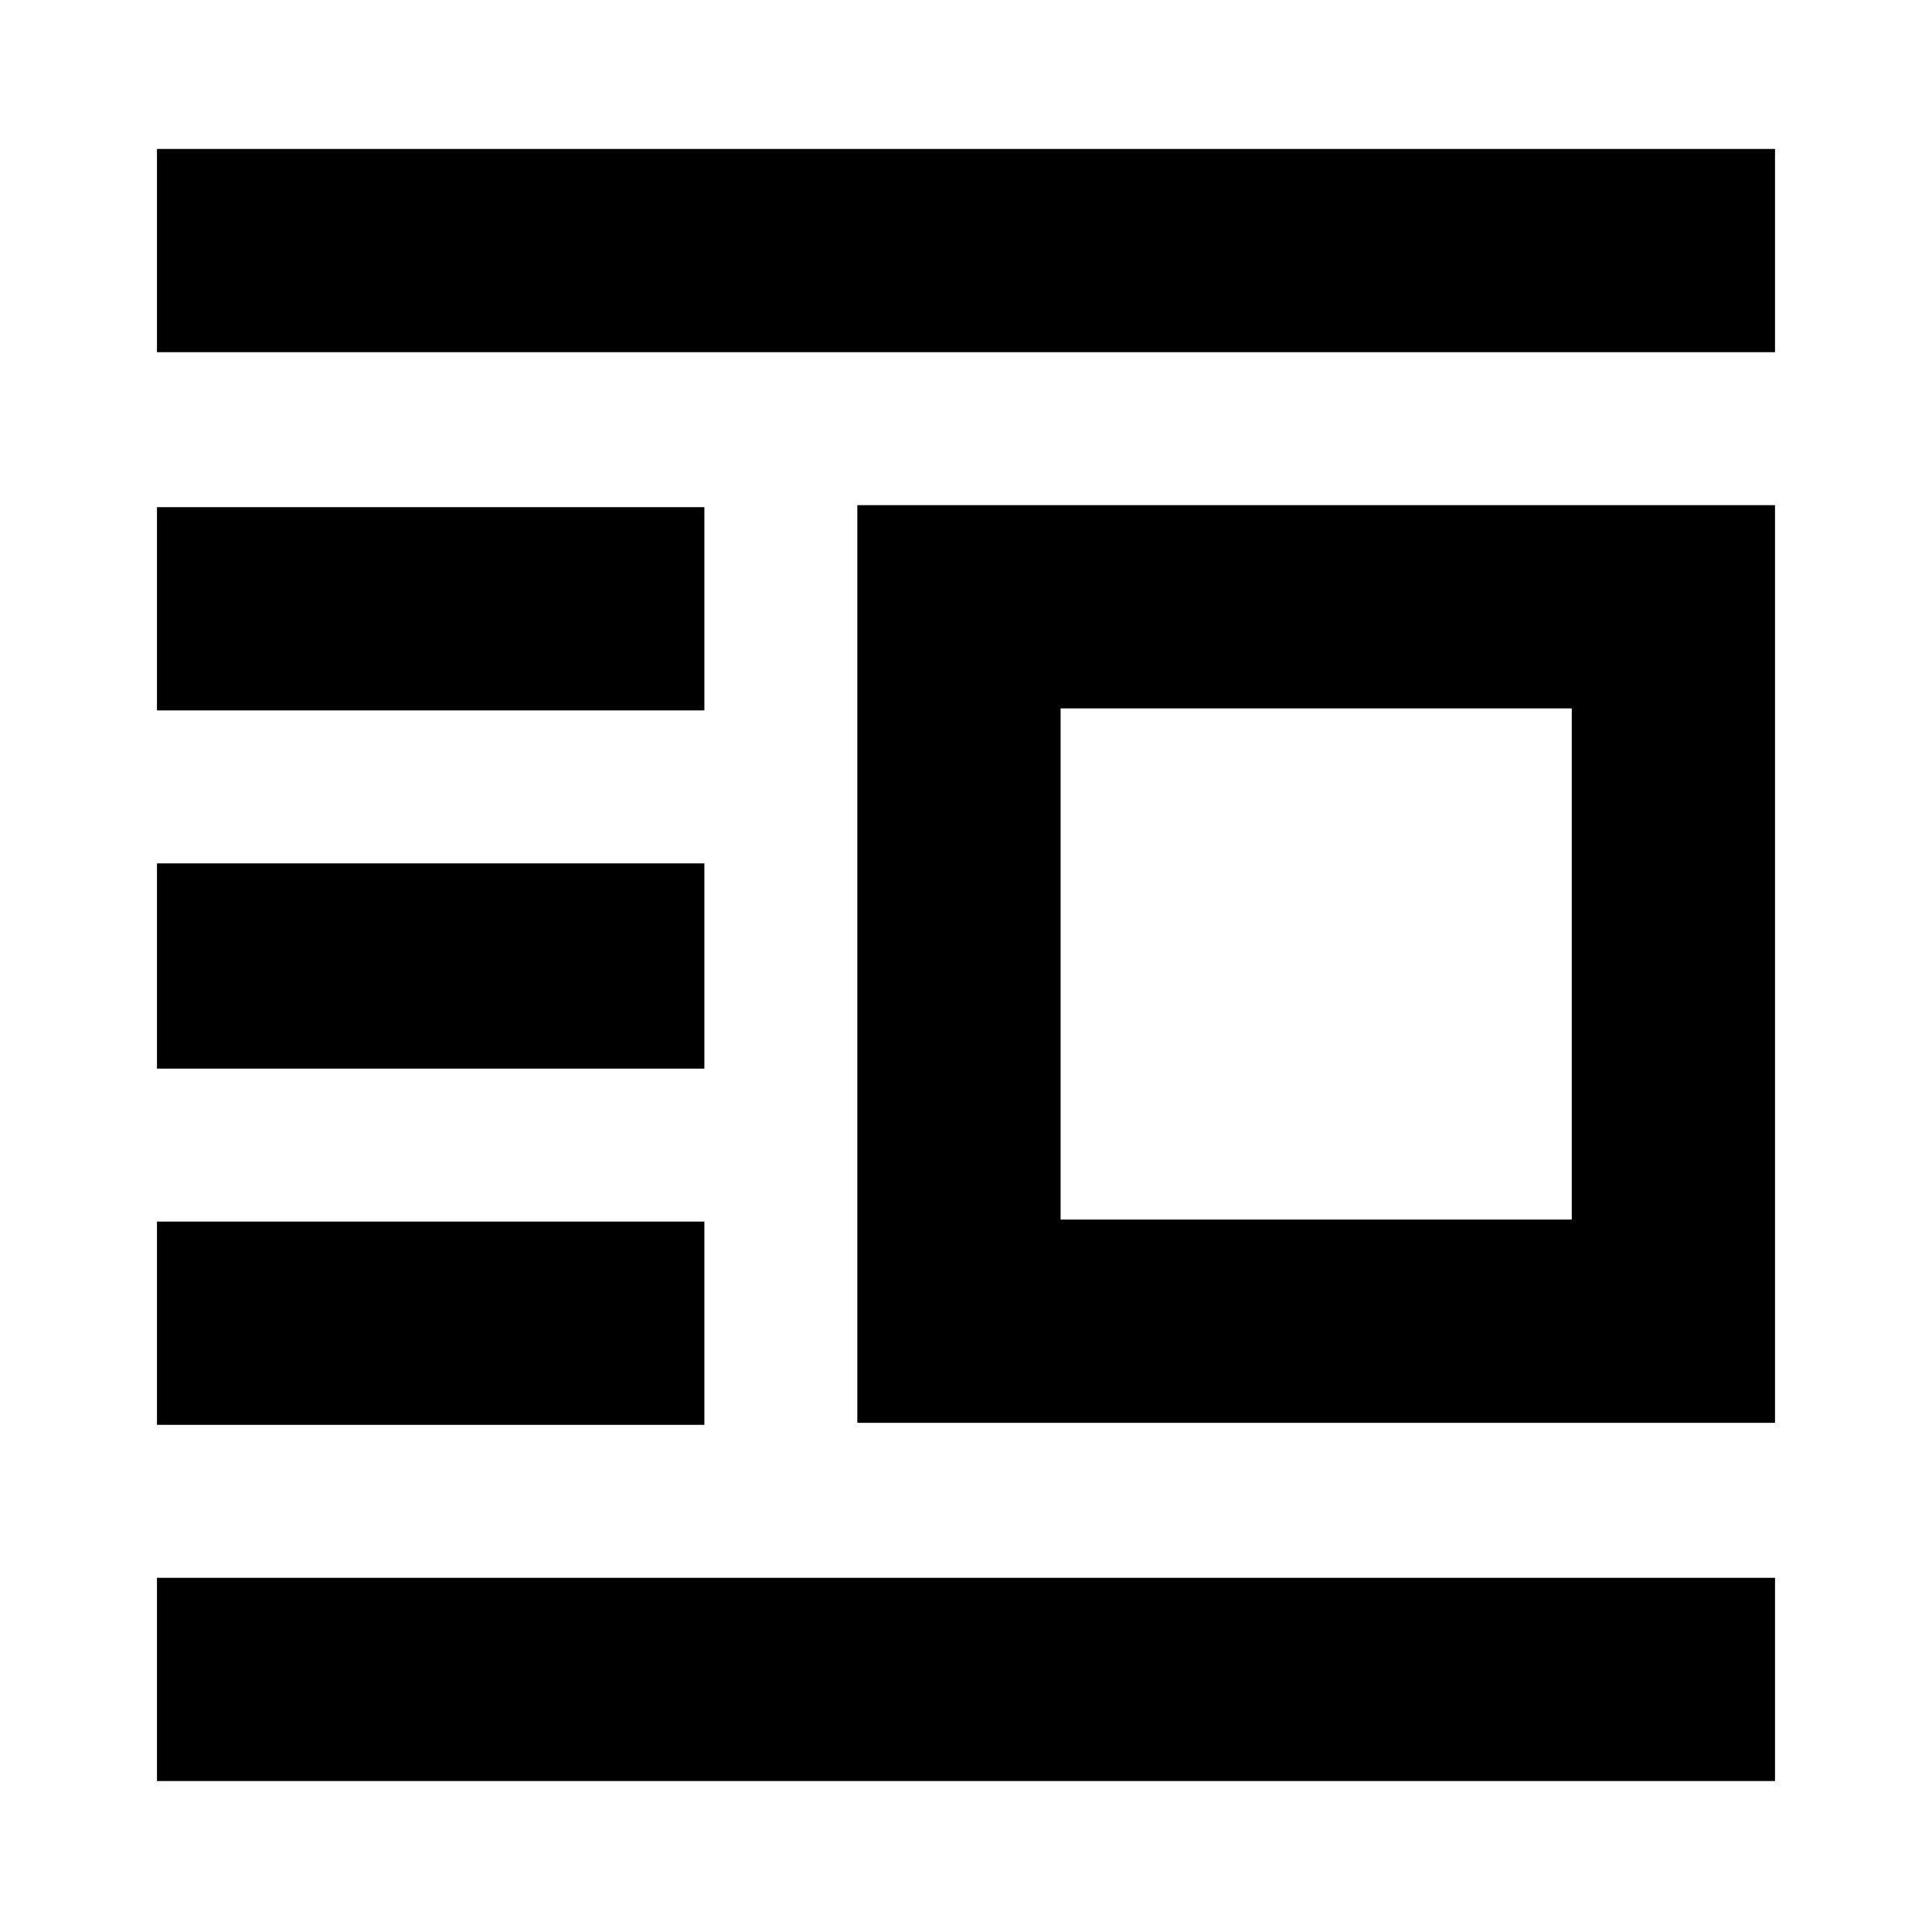 <svg xmlns="http://www.w3.org/2000/svg" height="24" width="24"><path d="M1.95 22.125V19.6h20.1v2.525Zm0-4.425v-2.525h6.8V17.7Zm0-4.425v-2.55h6.8v2.55Zm0-4.45V6.3h6.8v2.525Zm0-4.45V1.85h20.1v2.525Zm8.7 13.3v-11.4h11.4v11.4Zm2.525-2.525h6.35V8.8h-6.35Z"/></svg>
